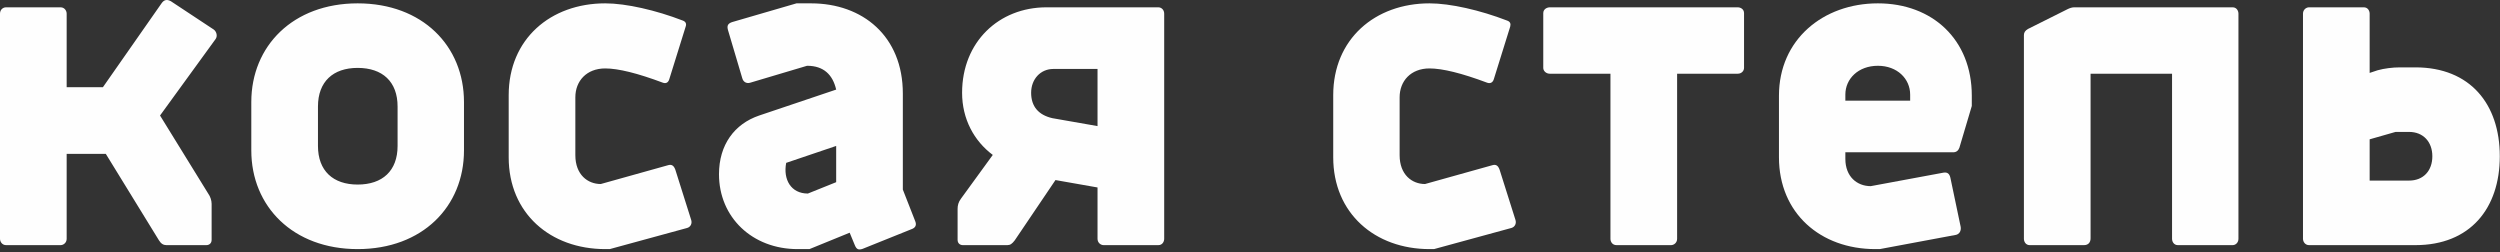 <svg width="466" height="47" viewBox="0 0 466 47" fill="none" xmlns="http://www.w3.org/2000/svg">
<rect x="0" y="0" width="466" height="47" fill="#333333" stroke="none"/>
<path d="M12.426 2.548C12.426 2.005 12.031 1.364 11.292 1.364H1.134C0.542 1.364 0 1.808 0 2.548V44.509C0 45.051 0.394 45.693 1.134 45.693H11.292C11.834 45.693 12.426 45.249 12.426 44.509V28.681H19.723L29.634 44.805C30.029 45.446 30.473 45.693 31.015 45.693H38.46C39.003 45.693 39.447 45.347 39.447 44.706V38C39.447 37.359 39.2 36.62 38.806 36.077L29.831 21.532L40.186 7.281C40.581 6.739 40.383 5.901 39.841 5.506L31.853 0.23C31.212 -0.115 30.67 -0.115 30.177 0.526L19.181 16.256H12.426V2.548ZM59.269 19.855C59.269 15.22 62.079 12.656 66.665 12.656C71.3 12.656 74.11 15.22 74.11 19.855V27.202C74.11 31.837 71.3 34.401 66.665 34.401C62.079 34.401 59.269 31.837 59.269 27.202V19.855ZM46.843 28.04C46.843 38.493 54.633 46.432 66.665 46.432C78.745 46.432 86.487 38.493 86.487 28.04V19.017C86.487 8.563 78.745 0.625 66.665 0.625C54.633 0.625 46.843 8.563 46.843 19.017V28.04ZM113.655 46.432L128.103 42.487C128.744 42.29 129.04 41.649 128.842 41.008L125.884 31.64C125.588 30.801 125.144 30.604 124.503 30.801L111.979 34.302C109.563 34.302 107.245 32.577 107.245 28.928V18.129C107.245 15.121 109.316 12.755 112.817 12.755C115.233 12.755 118.833 13.642 123.566 15.417C124.109 15.614 124.553 15.417 124.75 14.776L127.807 4.964C128.004 4.422 127.807 4.027 127.264 3.83C122.284 1.907 116.713 0.625 112.817 0.625C102.61 0.625 94.82 7.281 94.82 17.735V29.322C94.82 39.776 102.61 46.432 112.817 46.432H113.655ZM168.289 35.338V17.439C168.289 6.739 160.794 0.625 151.179 0.625H148.467L136.436 4.126C135.598 4.422 135.499 4.865 135.696 5.605L138.359 14.579C138.556 15.319 139.197 15.614 139.838 15.417L150.439 12.261C153.546 12.261 155.222 13.938 155.863 16.699L141.515 21.532C136.88 23.109 134.02 27.005 134.02 32.478C134.02 40.515 140.233 46.432 148.664 46.432H150.883L158.378 43.375L159.315 45.643C159.66 46.531 160.054 46.629 160.794 46.383L169.867 42.734C170.606 42.487 170.902 41.994 170.606 41.255L168.289 35.338ZM155.863 33.957L150.587 36.077C147.432 36.077 145.952 33.464 146.544 30.358L155.863 27.202V33.957ZM204.58 44.509C204.58 45.249 205.171 45.693 205.714 45.693H215.921C216.66 45.693 217.005 45.051 217.005 44.509V2.548C217.005 1.808 216.463 1.364 215.921 1.364H195.063C186.188 1.364 179.334 7.824 179.334 17.291C179.334 22.172 181.553 26.265 185.054 28.878L179.137 37.014C178.644 37.655 178.496 38.296 178.496 38.937V44.706C178.496 45.347 178.939 45.693 179.482 45.693H187.766C188.308 45.693 188.653 45.446 189.146 44.805L196.74 33.563L204.58 34.943V44.509ZM196.148 22.025C193.584 21.433 192.203 19.855 192.203 17.291C192.203 14.776 193.929 12.853 196.345 12.853H204.58V23.504L196.148 22.025ZM267.3 46.432L281.747 42.487C282.388 42.29 282.684 41.649 282.487 41.008L279.528 31.64C279.232 30.801 278.789 30.604 278.148 30.801L265.623 34.302C263.207 34.302 260.89 32.577 260.89 28.928V18.129C260.89 15.121 262.961 12.755 266.462 12.755C268.878 12.755 272.477 13.642 277.211 15.417C277.753 15.614 278.246 15.417 278.443 14.776L281.501 4.964C281.648 4.422 281.501 4.027 280.909 3.83C275.929 1.907 270.357 0.625 266.462 0.625C256.304 0.625 248.513 7.281 248.513 17.735V29.322C248.513 39.776 256.304 46.432 266.462 46.432H267.3Z" fill="#FEFEFE"/>
<path d="M312.614 13.741H323.905C324.645 13.741 325.089 13.198 325.089 12.656V2.449C325.089 1.71 324.448 1.364 323.905 1.364H288.897C288.354 1.364 287.664 1.71 287.664 2.449V12.656C287.664 13.198 288.157 13.741 288.897 13.741H300.188V44.509C300.188 45.051 300.533 45.693 301.322 45.693H311.48C312.022 45.693 312.614 45.249 312.614 44.509V13.741ZM367.543 19.756V17.833C367.543 7.38 360.196 0.625 350.039 0.625C339.832 0.625 331.598 7.38 331.598 17.833V29.322C331.598 39.776 339.388 46.432 349.546 46.432H350.384L364.634 43.77C365.324 43.572 365.571 42.931 365.472 42.29L363.549 33.119C363.352 32.281 362.908 32.084 362.267 32.182L348.708 34.697C346.143 34.697 343.974 32.922 343.974 29.618V28.385H364.092C364.634 28.385 365.029 28.09 365.226 27.547L367.543 19.756ZM356.054 18.77H343.974V17.636C343.974 14.678 346.39 12.262 350.039 12.262C353.638 12.262 356.054 14.678 356.054 17.636V18.77ZM404.87 13.741V44.509C404.87 45.051 405.215 45.693 405.954 45.693H416.161C416.704 45.693 417.246 45.249 417.246 44.509V2.548C417.246 2.005 416.901 1.364 416.161 1.364H386.626C386.231 1.364 385.787 1.512 385.393 1.71L377.997 5.408C377.504 5.704 377.257 6.049 377.257 6.542V44.509C377.257 45.051 377.602 45.693 378.342 45.693H388.45C389.288 45.693 389.683 45.15 389.683 44.41V13.741H404.87ZM441.703 33.661V25.969L446.535 24.589H449.05C451.712 24.589 453.389 26.462 453.389 29.125C453.389 31.837 451.712 33.661 449.05 33.661H441.703ZM450.233 45.693C460.44 45.693 465.962 38.839 465.962 29.125C465.962 19.411 460.44 12.557 450.233 12.557H447.373C445.993 12.557 444.415 12.755 443.182 13.1L441.703 13.593V2.548C441.703 2.005 441.358 1.364 440.618 1.364H430.411C429.869 1.364 429.277 1.808 429.277 2.548V44.509C429.277 45.051 429.672 45.693 430.411 45.693H450.233Z" fill="#FEFEFE"/>
</svg>
